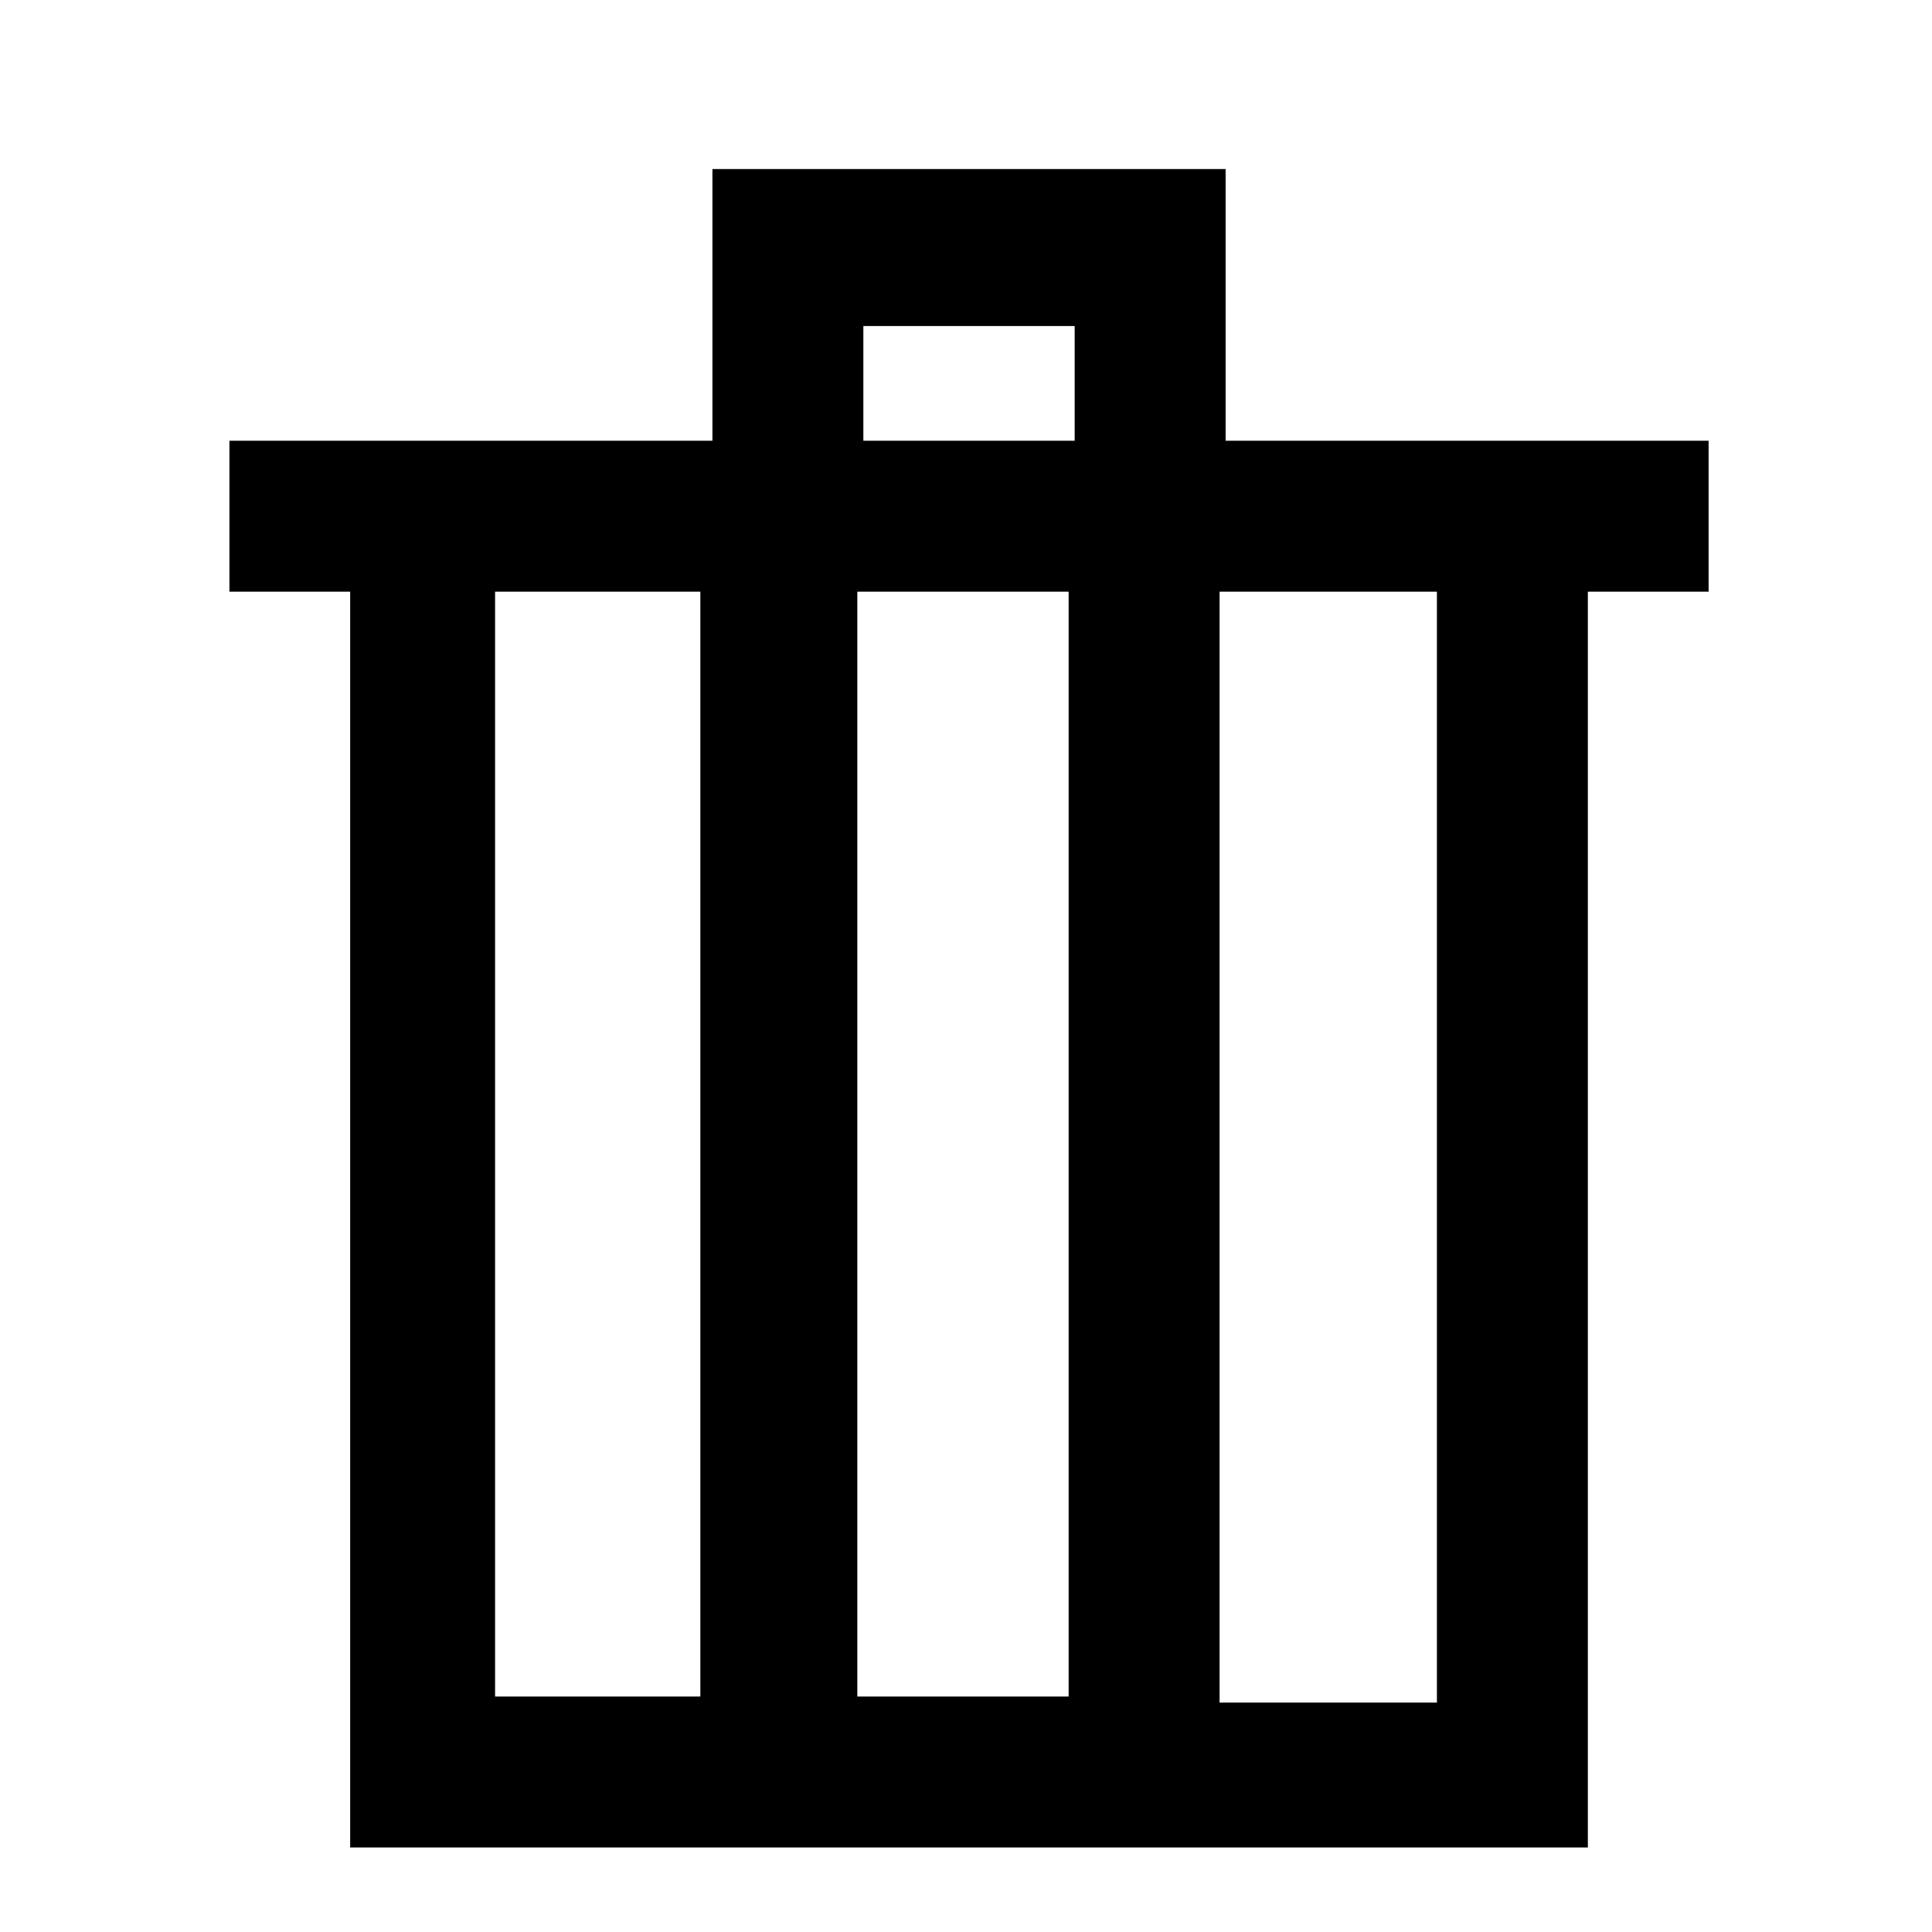 <svg xmlns="http://www.w3.org/2000/svg" viewBox="0 0 32 32"><path d="M28.3 7.3h-8V2.8h-8.5v4.5h-8v2.5h2v20.8h20.5V9.8h2V7.3zM11.6 28.1H8.2V9.8h3.4v18.3zm6.1 0h-3.5V9.8h3.5v18.3zm.1-20.8h-3.5V5.4h3.5v1.9zm6 20.9h-3.6V9.8h3.6v18.4z"/></svg>
